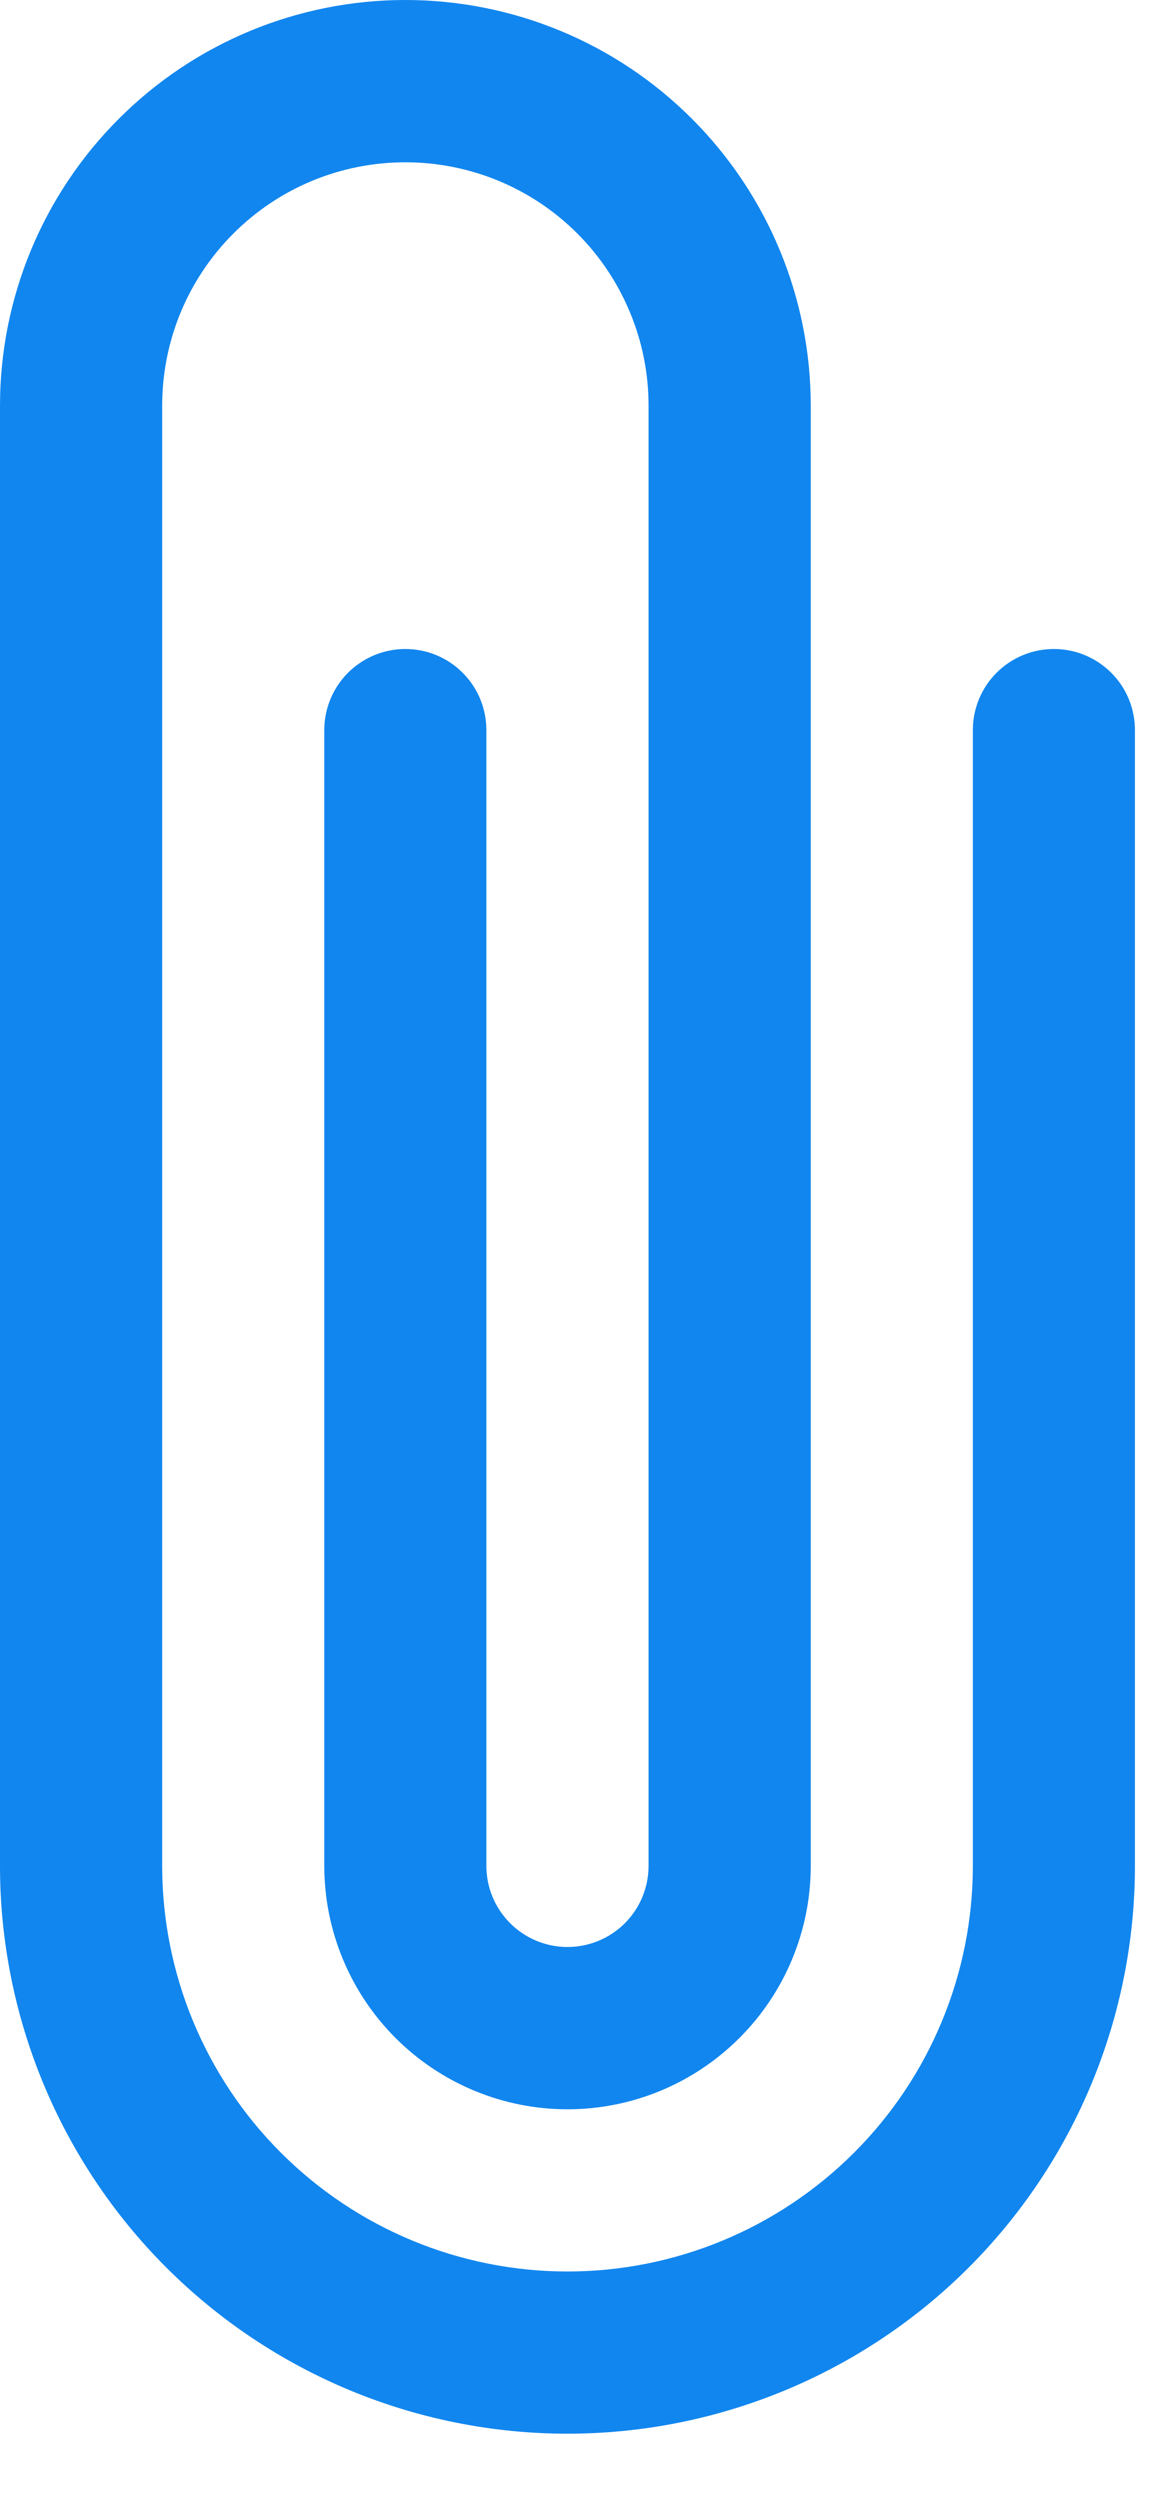 <svg width="12" height="26" viewBox="0 0 12 26" fill="none" xmlns="http://www.w3.org/2000/svg">
<path d="M0 4.219C0 3.1 0.444 2.027 1.236 1.236C2.027 0.444 3.1 0 4.219 0C5.338 0 6.411 0.444 7.202 1.236C7.993 2.027 8.438 3.1 8.438 4.219V19.406C8.438 20.078 8.171 20.721 7.696 21.196C7.221 21.671 6.578 21.938 5.906 21.938C5.235 21.938 4.591 21.671 4.116 21.196C3.642 20.721 3.375 20.078 3.375 19.406V7.594C3.375 7.37 3.464 7.155 3.622 6.997C3.78 6.839 3.995 6.75 4.219 6.75C4.443 6.75 4.657 6.839 4.815 6.997C4.974 7.155 5.062 7.37 5.062 7.594V19.406C5.062 19.63 5.151 19.845 5.31 20.003C5.468 20.161 5.682 20.25 5.906 20.25C6.13 20.25 6.345 20.161 6.503 20.003C6.661 19.845 6.75 19.63 6.75 19.406V4.219C6.75 3.886 6.685 3.557 6.557 3.25C6.43 2.943 6.244 2.664 6.009 2.429C5.774 2.194 5.495 2.007 5.187 1.88C4.88 1.753 4.551 1.688 4.219 1.688C3.886 1.688 3.557 1.753 3.25 1.88C2.943 2.007 2.664 2.194 2.429 2.429C2.194 2.664 2.007 2.943 1.88 3.25C1.753 3.557 1.688 3.886 1.688 4.219V19.406C1.688 20.525 2.132 21.598 2.923 22.389C3.714 23.18 4.787 23.625 5.906 23.625C7.025 23.625 8.098 23.18 8.889 22.389C9.681 21.598 10.125 20.525 10.125 19.406V7.594C10.125 7.37 10.214 7.155 10.372 6.997C10.53 6.839 10.745 6.75 10.969 6.75C11.193 6.75 11.407 6.839 11.565 6.997C11.724 7.155 11.812 7.37 11.812 7.594V19.406C11.812 20.973 11.19 22.475 10.083 23.583C8.975 24.69 7.473 25.312 5.906 25.312C4.34 25.312 2.838 24.69 1.73 23.583C0.622 22.475 0 20.973 0 19.406V4.219Z" fill="#1186EF"/>
</svg>
